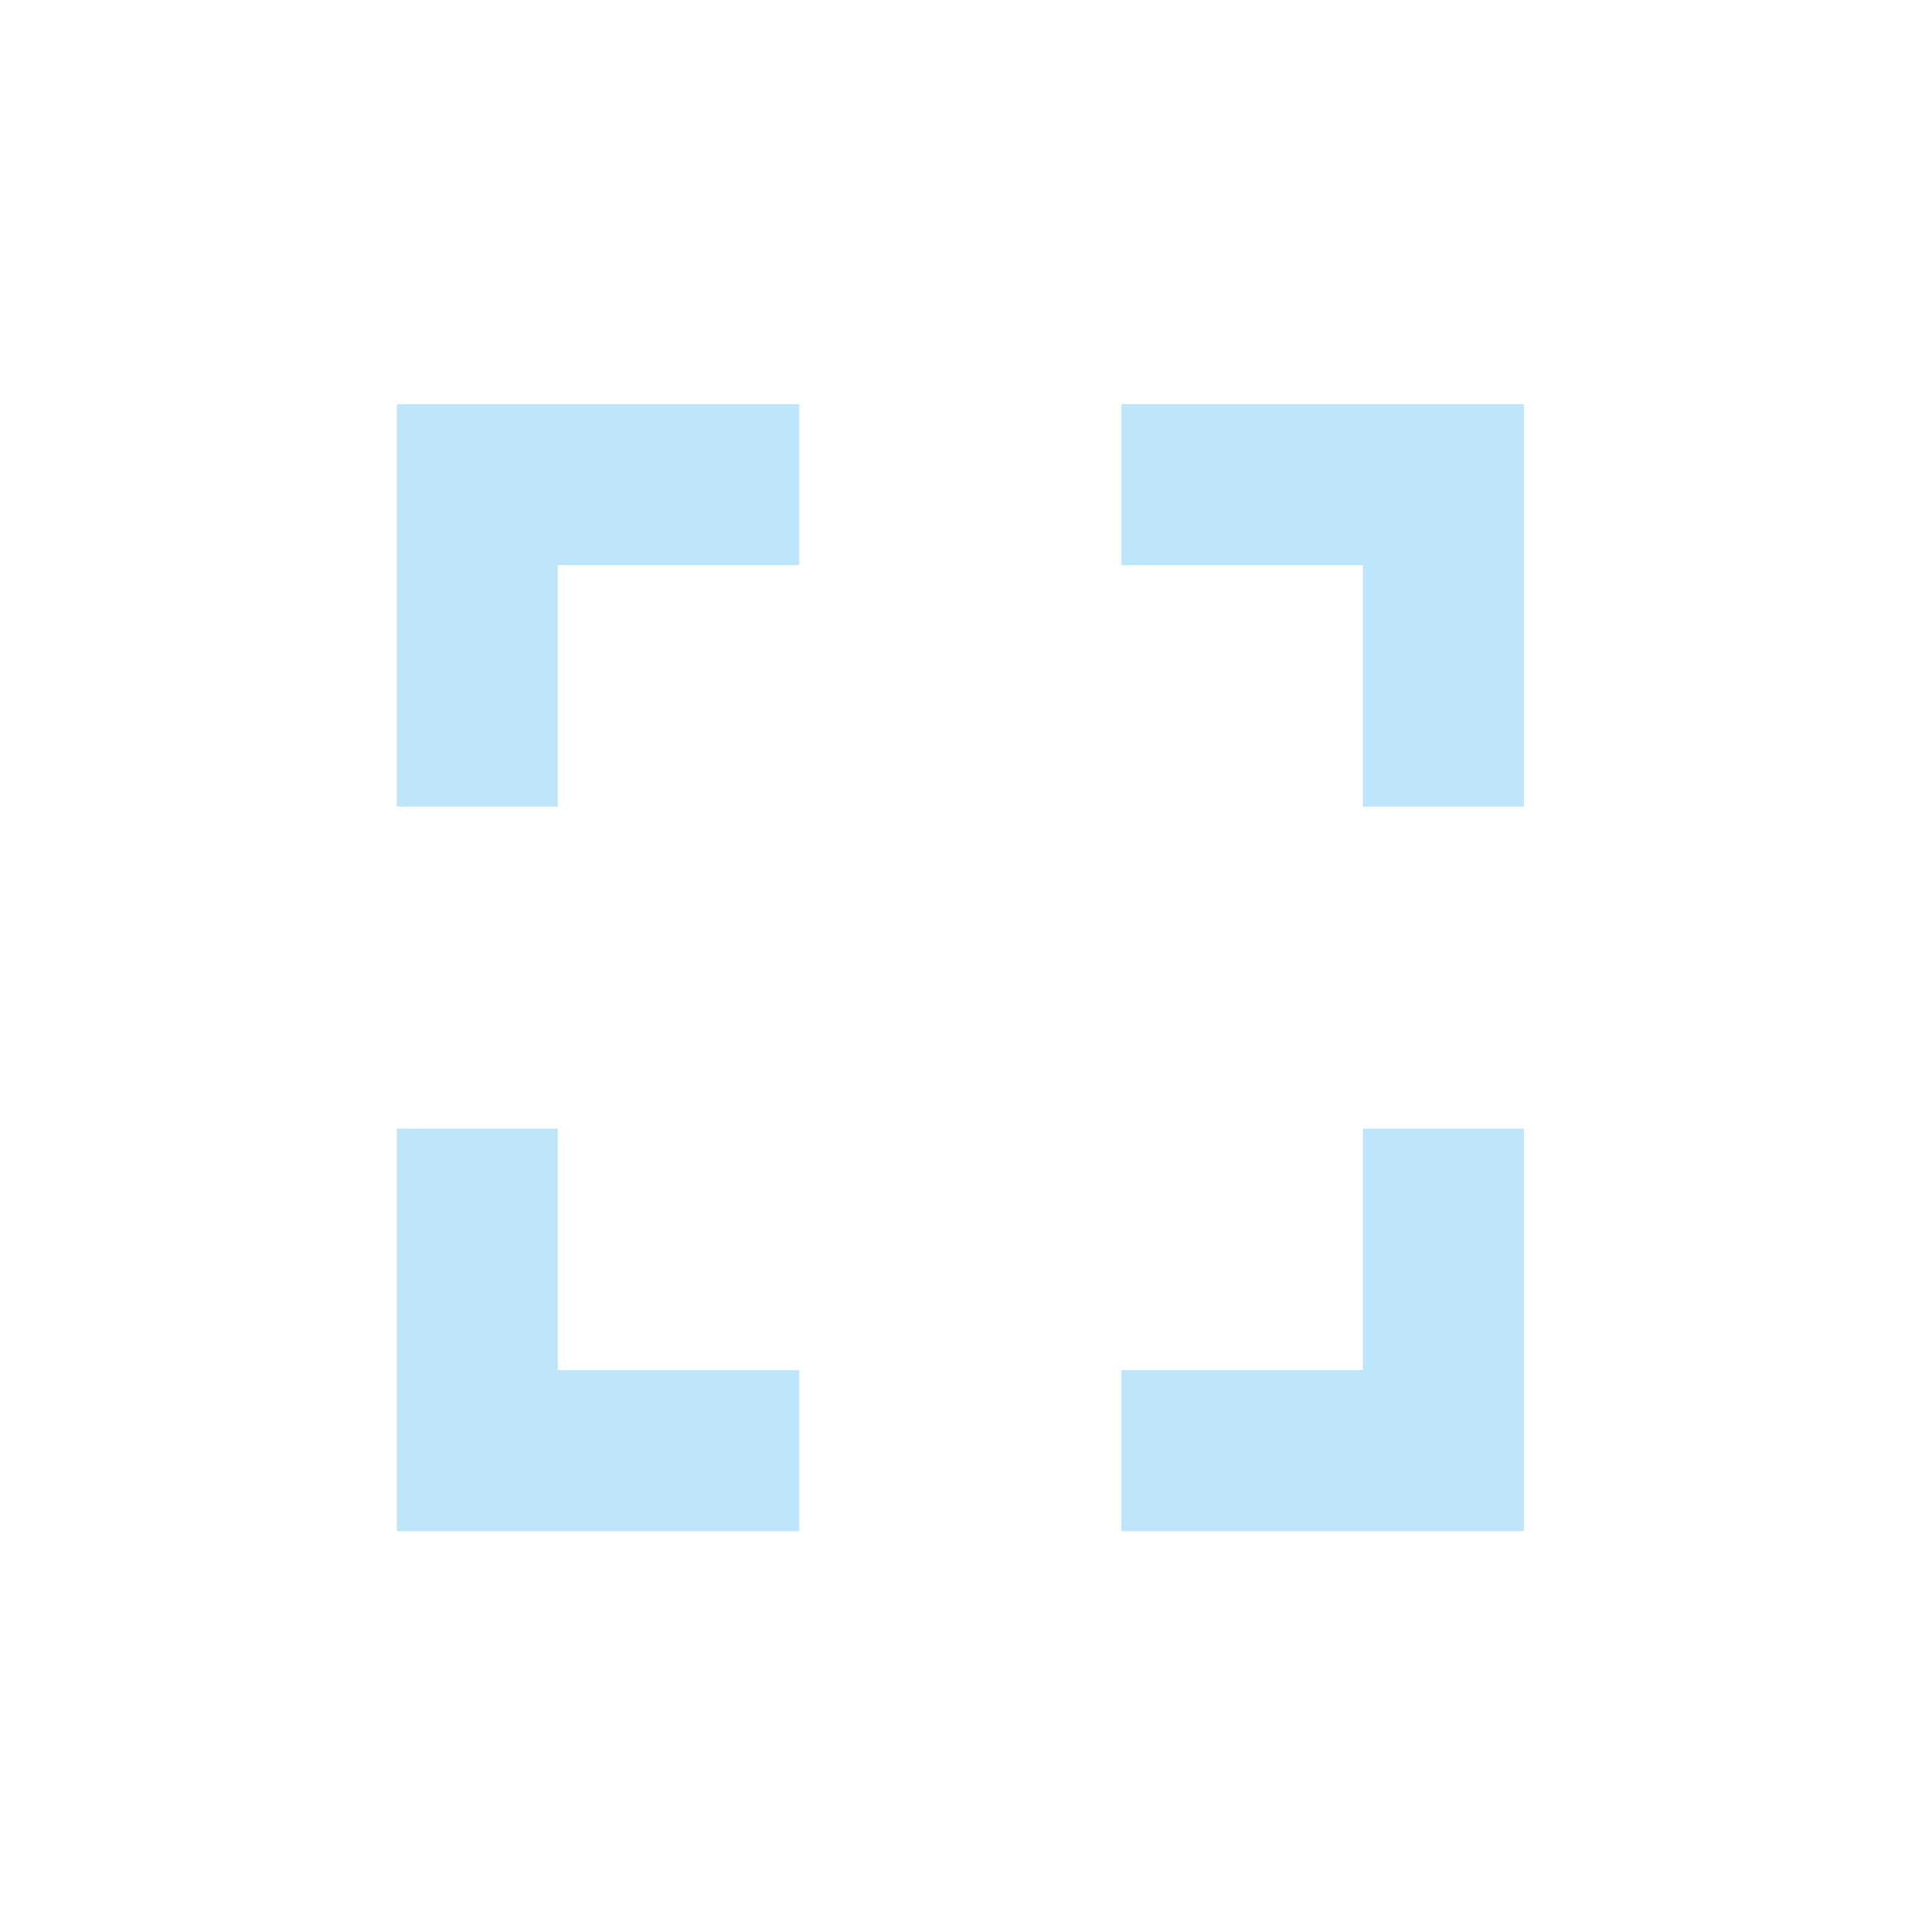 <?xml version="1.0" encoding="UTF-8" standalone="no"?>
<svg
   width="24"
   height="24"
   version="1.1"
   id="svg1"
   sodipodi:docname="view-fullscreen.svg"
   xmlns:inkscape="http://www.inkscape.org/namespaces/inkscape"
   xmlns:sodipodi="http://sodipodi.sourceforge.net/DTD/sodipodi-0.dtd"
   xmlns="http://www.w3.org/2000/svg"
   xmlns:svg="http://www.w3.org/2000/svg">
  <defs
     id="defs1" />
  <sodipodi:namedview
     id="namedview1"
     pagecolor="#505050"
     bordercolor="#eeeeee"
     borderopacity="1"
     inkscape:showpageshadow="0"
     inkscape:pageopacity="0"
     inkscape:pagecheckerboard="0"
     inkscape:deskcolor="#d1d1d1" />
  <path
     fill="#1e3f5a"
     d="m 4.93,5.02 v 5 h 2 v -3 h 3 v -2 z m 9,0 v 2 h 3 v 3 h 2 v -5 z m -9,9 v 5 h 5 v -2 h -3 v -3 z m 12,0 v 3 h -3 v 2 h 5 v -5 z"
     id="path1"
     style="fill:#bde6fb;fill-opacity:1" />
</svg>
